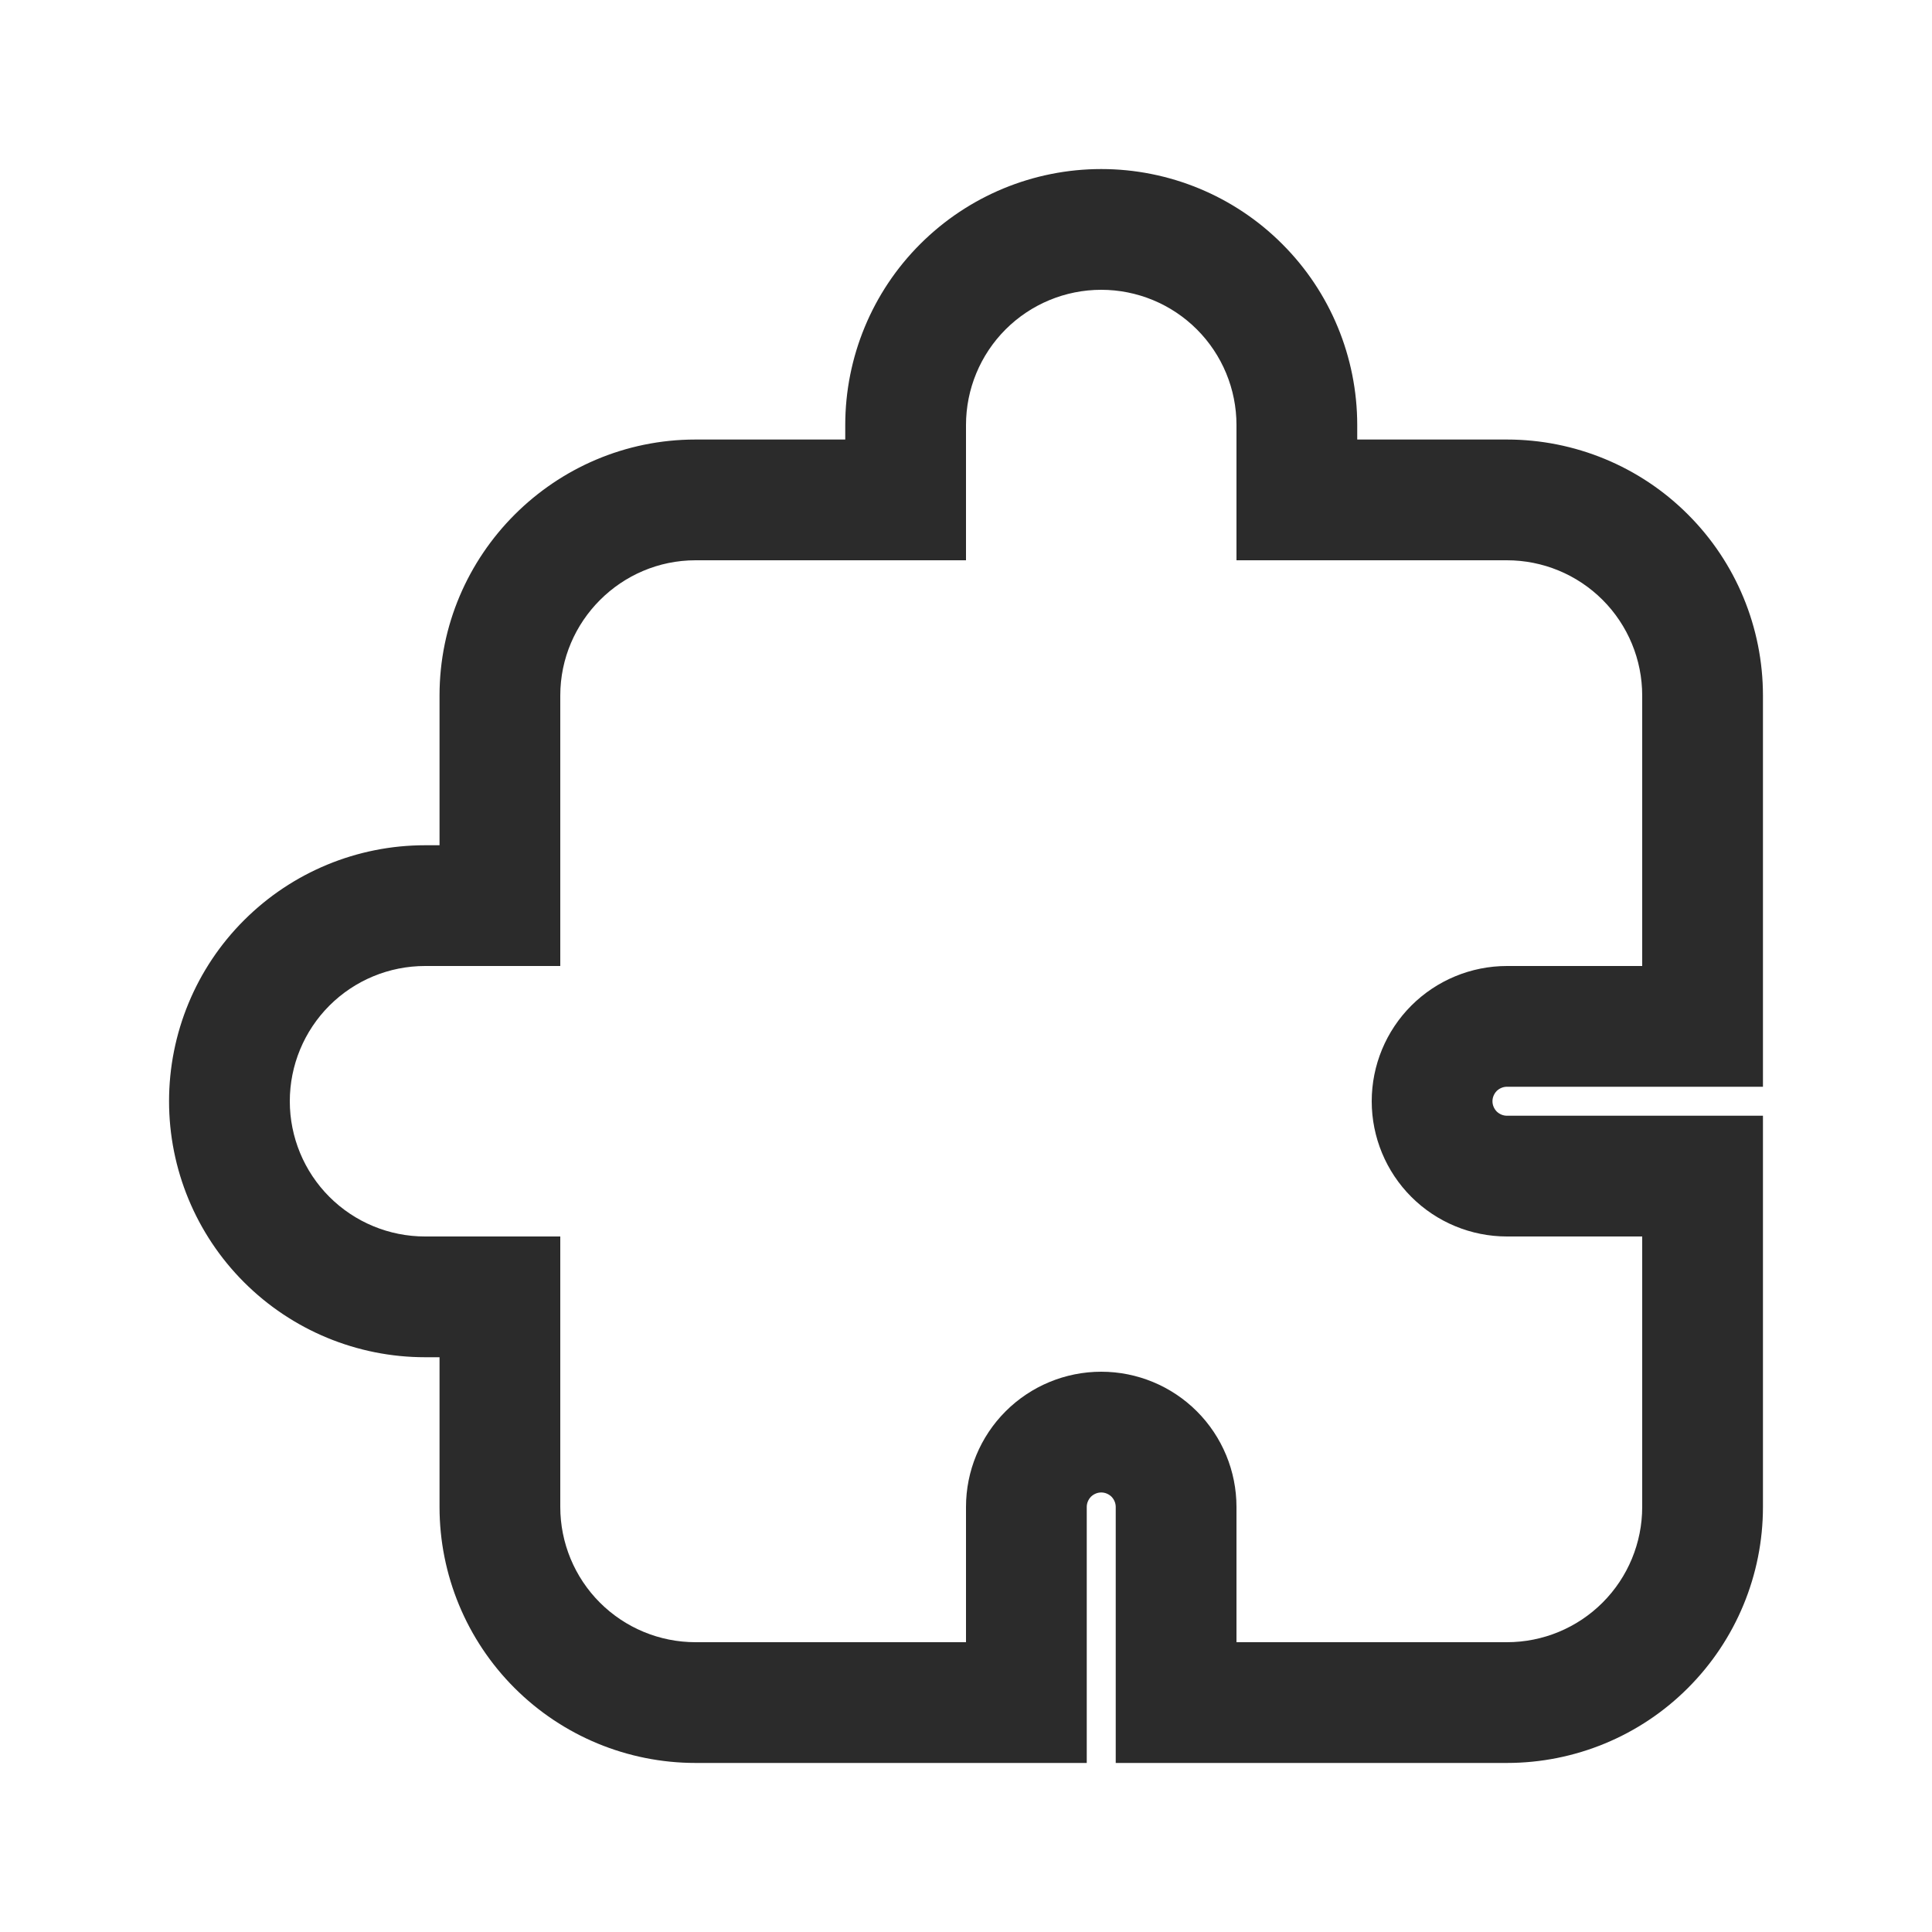 <svg width="16" height="16" viewBox="0 0 16 16" fill="none" xmlns="http://www.w3.org/2000/svg">
<path fill-rule="evenodd" clip-rule="evenodd" d="M14.6 9.24V12.48C14.6 13.042 14.377 13.581 13.979 13.979C13.582 14.377 13.042 14.6 12.48 14.6H9.24V12.48C9.24 12.448 9.227 12.418 9.205 12.395C9.182 12.373 9.152 12.36 9.12 12.36C9.088 12.36 9.058 12.373 9.035 12.395C9.013 12.418 9 12.448 9 12.48V14.6H5.76C5.198 14.6 4.659 14.377 4.261 13.979C3.863 13.581 3.64 13.042 3.64 12.48V11.24H3.52C2.958 11.24 2.419 11.017 2.021 10.619C1.623 10.221 1.4 9.682 1.4 9.12C1.4 8.558 1.623 8.018 2.021 7.621C2.419 7.223 2.958 7 3.52 7H3.64V5.76C3.64 4.592 4.592 3.64 5.76 3.64H7V3.52C7 2.958 7.223 2.418 7.621 2.021C8.019 1.623 8.558 1.4 9.12 1.4C9.682 1.4 10.222 1.623 10.619 2.021C11.017 2.418 11.24 2.958 11.24 3.52V3.64H12.48C13.042 3.64 13.582 3.863 13.979 4.261C14.377 4.658 14.6 5.198 14.6 5.76V9H12.48C12.448 9 12.418 9.013 12.395 9.035C12.373 9.058 12.36 9.088 12.36 9.12C12.36 9.152 12.373 9.182 12.395 9.205C12.418 9.227 12.448 9.24 12.48 9.24H14.6ZM10.24 4.64V3.52C10.24 3.223 10.122 2.938 9.912 2.728C9.702 2.518 9.417 2.4 9.12 2.4C8.823 2.4 8.538 2.518 8.328 2.728C8.118 2.938 8 3.223 8 3.52V4.64H5.76C5.144 4.64 4.64 5.144 4.64 5.76V8H3.52C3.223 8 2.938 8.118 2.728 8.328C2.518 8.538 2.4 8.823 2.4 9.12C2.4 9.417 2.518 9.702 2.728 9.912C2.938 10.122 3.223 10.24 3.52 10.24H4.64V12.48C4.64 12.777 4.758 13.062 4.968 13.272C5.178 13.482 5.463 13.6 5.76 13.6H8V12.48C8 12.183 8.118 11.898 8.328 11.688C8.538 11.478 8.823 11.36 9.12 11.36C9.417 11.36 9.702 11.478 9.912 11.688C10.122 11.898 10.24 12.183 10.24 12.48V13.6H12.48C12.777 13.6 13.062 13.482 13.272 13.272C13.482 13.062 13.6 12.777 13.6 12.48V10.24H12.48C12.183 10.24 11.898 10.122 11.688 9.912C11.478 9.702 11.36 9.417 11.36 9.12C11.36 8.823 11.478 8.538 11.688 8.328C11.898 8.118 12.183 8 12.48 8H13.6V5.76C13.6 5.463 13.482 5.178 13.272 4.968C13.062 4.758 12.777 4.64 12.48 4.64H10.24Z" fill="#2B2B2B"/>
</svg>

